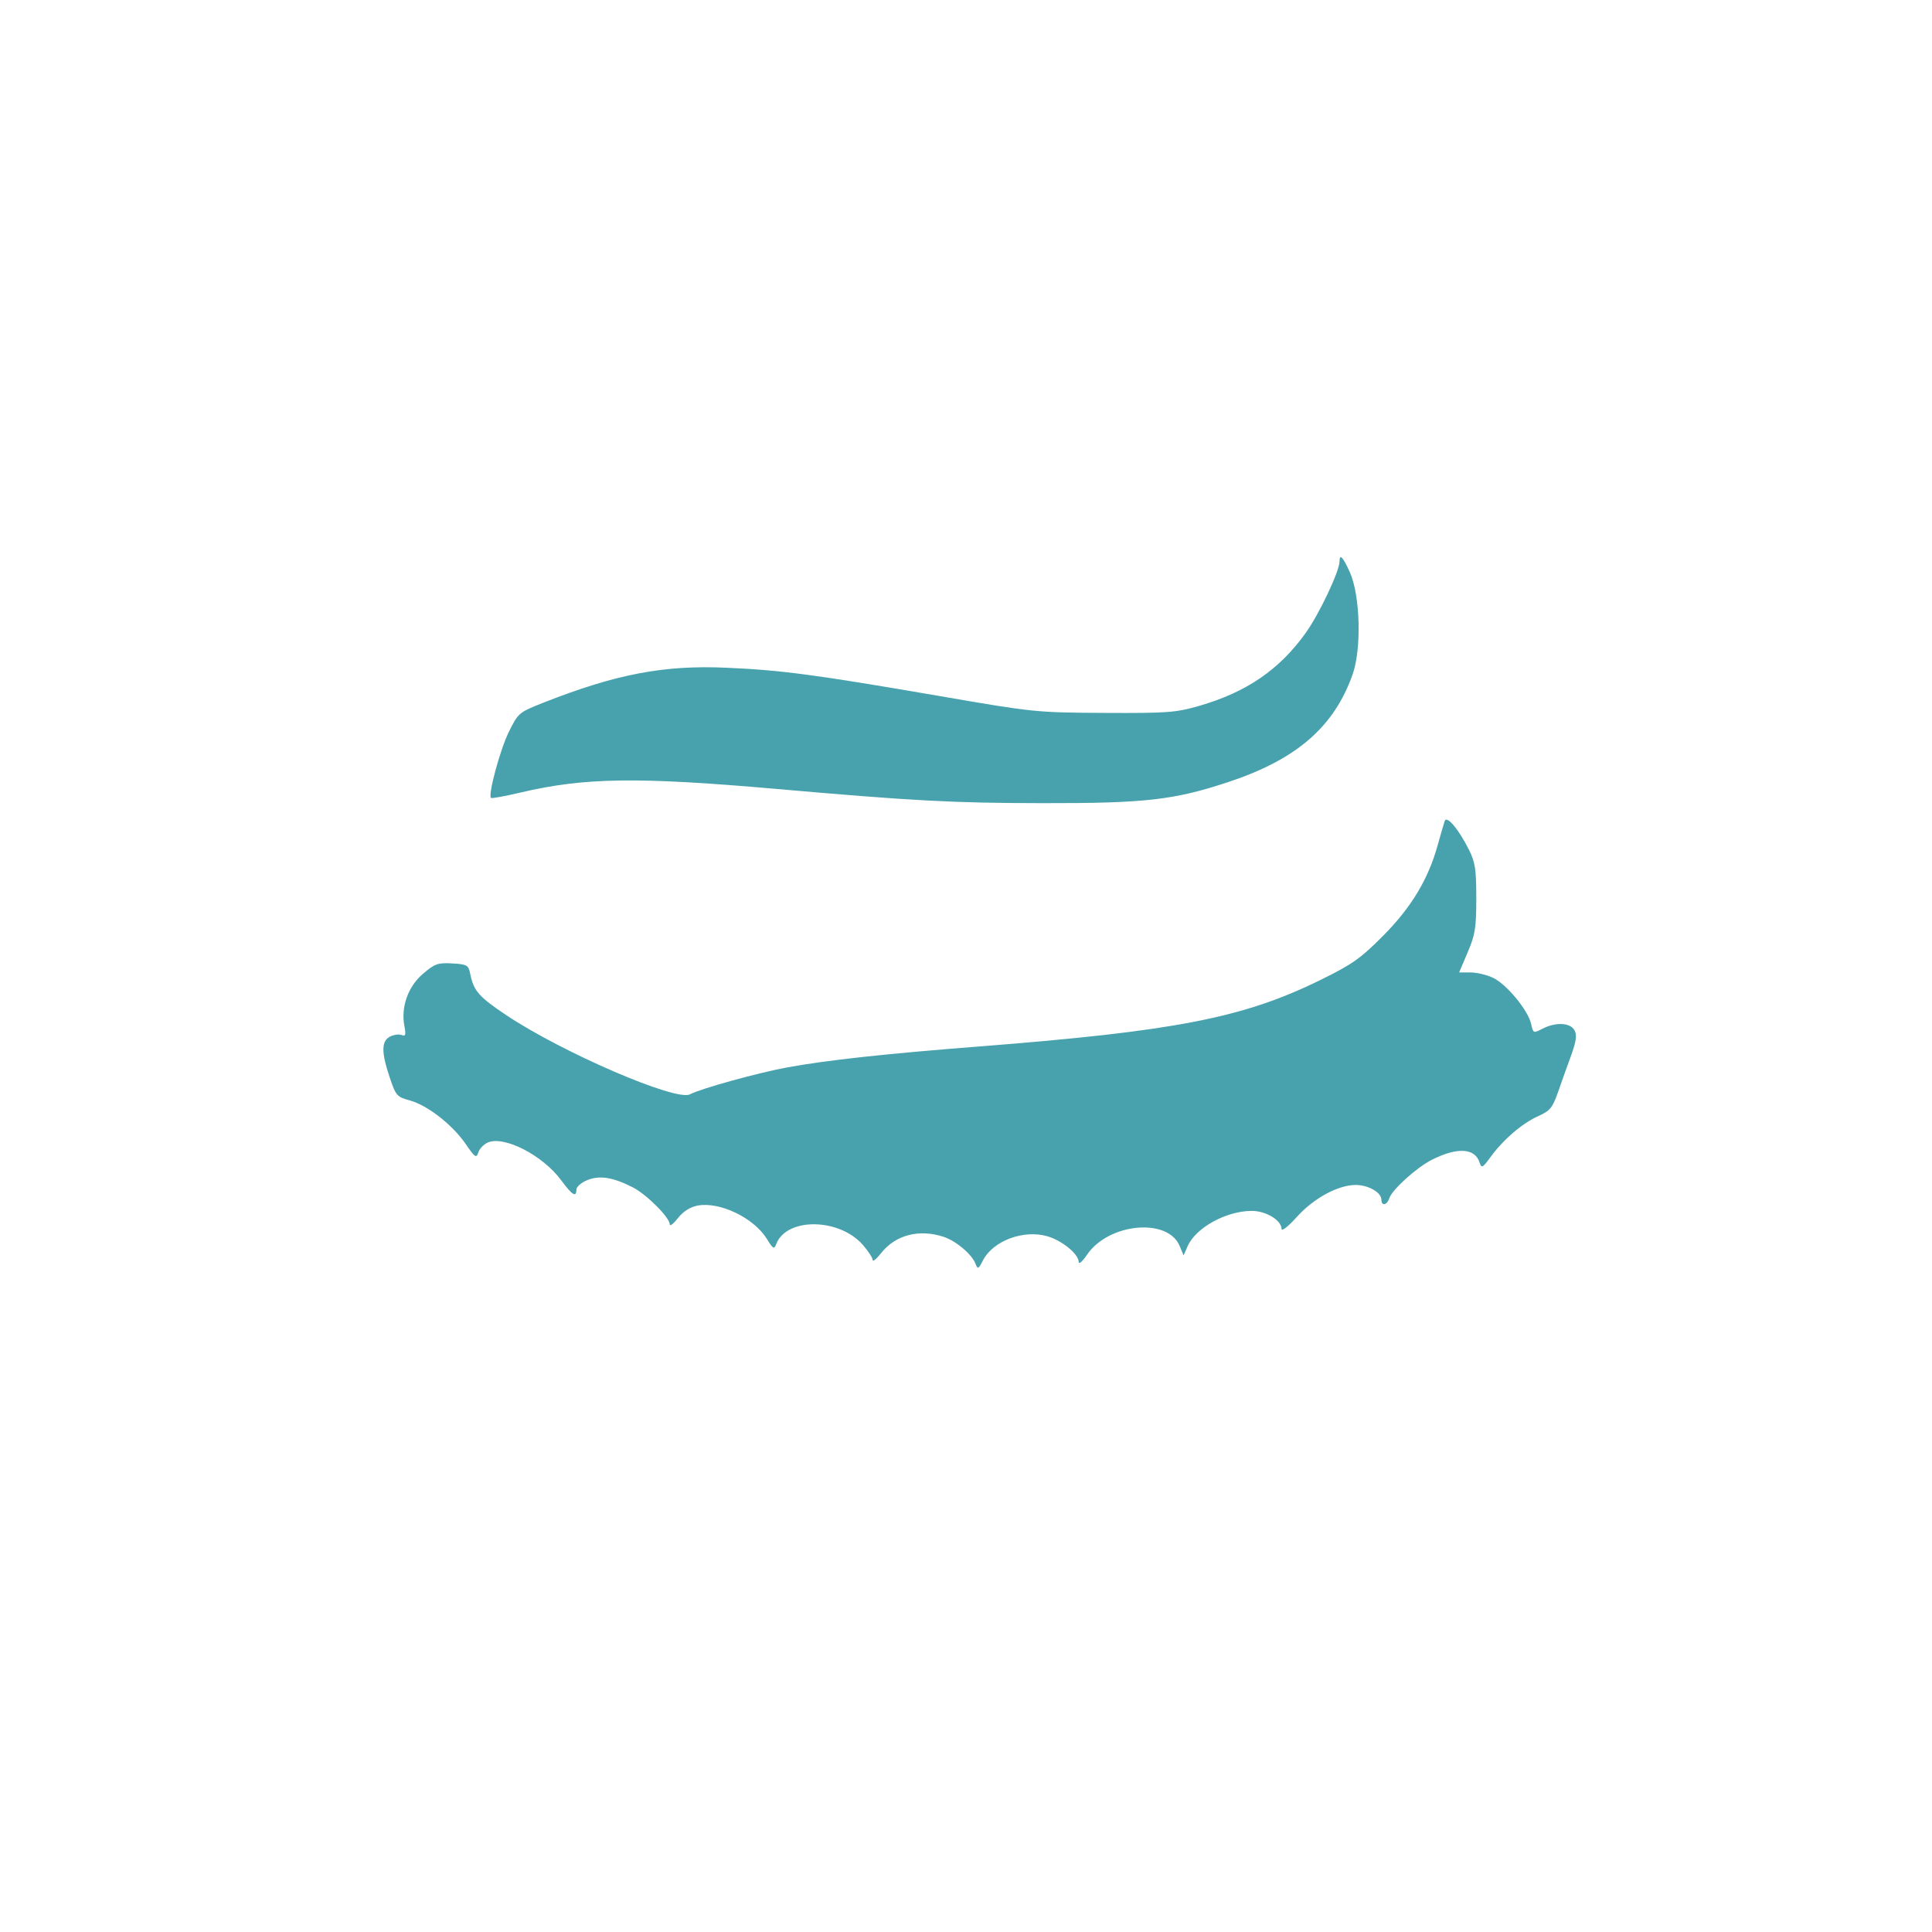<svg width="24" height="24" viewBox="0 0 24 24" fill="none" xmlns="http://www.w3.org/2000/svg"><path d="M16.640 6.974 C 16.640 7.095,16.390 7.624,16.221 7.861 C 15.894 8.318,15.488 8.597,14.899 8.768 C 14.607 8.852,14.506 8.860,13.720 8.856 C 12.876 8.852,12.838 8.848,11.680 8.648 C 10.135 8.382,9.714 8.325,9.029 8.295 C 8.249 8.259,7.650 8.374,6.750 8.729 C 6.444 8.850,6.438 8.855,6.319 9.096 C 6.211 9.316,6.061 9.874,6.099 9.912 C 6.108 9.921,6.273 9.891,6.467 9.845 C 7.265 9.658,7.914 9.649,9.640 9.800 C 11.340 9.949,11.837 9.976,12.960 9.977 C 14.225 9.979,14.585 9.938,15.258 9.715 C 16.107 9.434,16.573 9.029,16.803 8.377 C 16.915 8.057,16.898 7.399,16.769 7.110 C 16.684 6.919,16.640 6.873,16.640 6.974 M17.946 10.200 C 17.935 10.233,17.896 10.368,17.859 10.500 C 17.743 10.921,17.531 11.273,17.182 11.624 C 16.902 11.906,16.800 11.979,16.400 12.175 C 15.443 12.645,14.603 12.809,12.160 13.000 C 10.989 13.091,10.269 13.170,9.772 13.261 C 9.407 13.329,8.702 13.524,8.571 13.594 C 8.400 13.686,6.985 13.075,6.288 12.610 C 5.948 12.382,5.884 12.309,5.842 12.100 C 5.819 11.988,5.804 11.979,5.618 11.968 C 5.439 11.958,5.401 11.971,5.254 12.097 C 5.069 12.255,4.979 12.508,5.023 12.743 C 5.045 12.857,5.038 12.877,4.988 12.857 C 4.954 12.844,4.889 12.854,4.843 12.878 C 4.737 12.935,4.736 13.073,4.841 13.384 C 4.917 13.611,4.931 13.627,5.091 13.670 C 5.312 13.731,5.620 13.972,5.784 14.210 C 5.900 14.379,5.917 14.391,5.941 14.318 C 5.955 14.272,6.007 14.217,6.057 14.194 C 6.259 14.102,6.743 14.351,6.973 14.664 C 7.108 14.847,7.160 14.879,7.160 14.778 C 7.160 14.744,7.220 14.691,7.293 14.661 C 7.445 14.597,7.614 14.623,7.863 14.751 C 8.034 14.839,8.320 15.125,8.320 15.210 C 8.321 15.238,8.366 15.202,8.422 15.131 C 8.488 15.048,8.573 14.994,8.666 14.976 C 8.942 14.925,9.364 15.128,9.527 15.391 C 9.603 15.515,9.617 15.523,9.642 15.456 C 9.767 15.122,10.422 15.127,10.718 15.464 C 10.785 15.540,10.840 15.625,10.840 15.651 C 10.841 15.678,10.889 15.639,10.947 15.565 C 11.125 15.340,11.420 15.264,11.724 15.365 C 11.879 15.417,12.074 15.582,12.118 15.699 C 12.146 15.771,12.154 15.768,12.212 15.655 C 12.338 15.412,12.718 15.271,13.013 15.358 C 13.196 15.412,13.400 15.580,13.400 15.677 C 13.400 15.711,13.447 15.670,13.504 15.586 C 13.770 15.194,14.505 15.124,14.653 15.476 L 14.703 15.595 14.753 15.481 C 14.854 15.252,15.228 15.045,15.545 15.042 C 15.723 15.040,15.920 15.158,15.920 15.267 C 15.920 15.301,16.004 15.235,16.109 15.118 C 16.319 14.885,16.620 14.721,16.841 14.720 C 16.997 14.720,17.160 14.813,17.160 14.902 C 17.160 14.986,17.230 14.973,17.259 14.884 C 17.292 14.779,17.598 14.503,17.786 14.408 C 18.102 14.248,18.323 14.260,18.380 14.442 C 18.404 14.516,18.417 14.509,18.517 14.372 C 18.672 14.158,18.911 13.953,19.108 13.865 C 19.255 13.799,19.286 13.762,19.355 13.565 C 19.398 13.441,19.471 13.236,19.518 13.109 C 19.581 12.933,19.591 12.859,19.559 12.799 C 19.508 12.703,19.326 12.694,19.161 12.779 C 19.048 12.838,19.046 12.837,19.020 12.719 C 18.983 12.550,18.715 12.226,18.548 12.147 C 18.471 12.110,18.344 12.080,18.267 12.080 L 18.126 12.080 18.232 11.830 C 18.325 11.613,18.339 11.525,18.339 11.160 C 18.339 10.805,18.326 10.712,18.250 10.560 C 18.120 10.300,17.972 10.124,17.946 10.200 " fill="#48A2AD" stroke="none" fill-rule="evenodd"></path></svg>